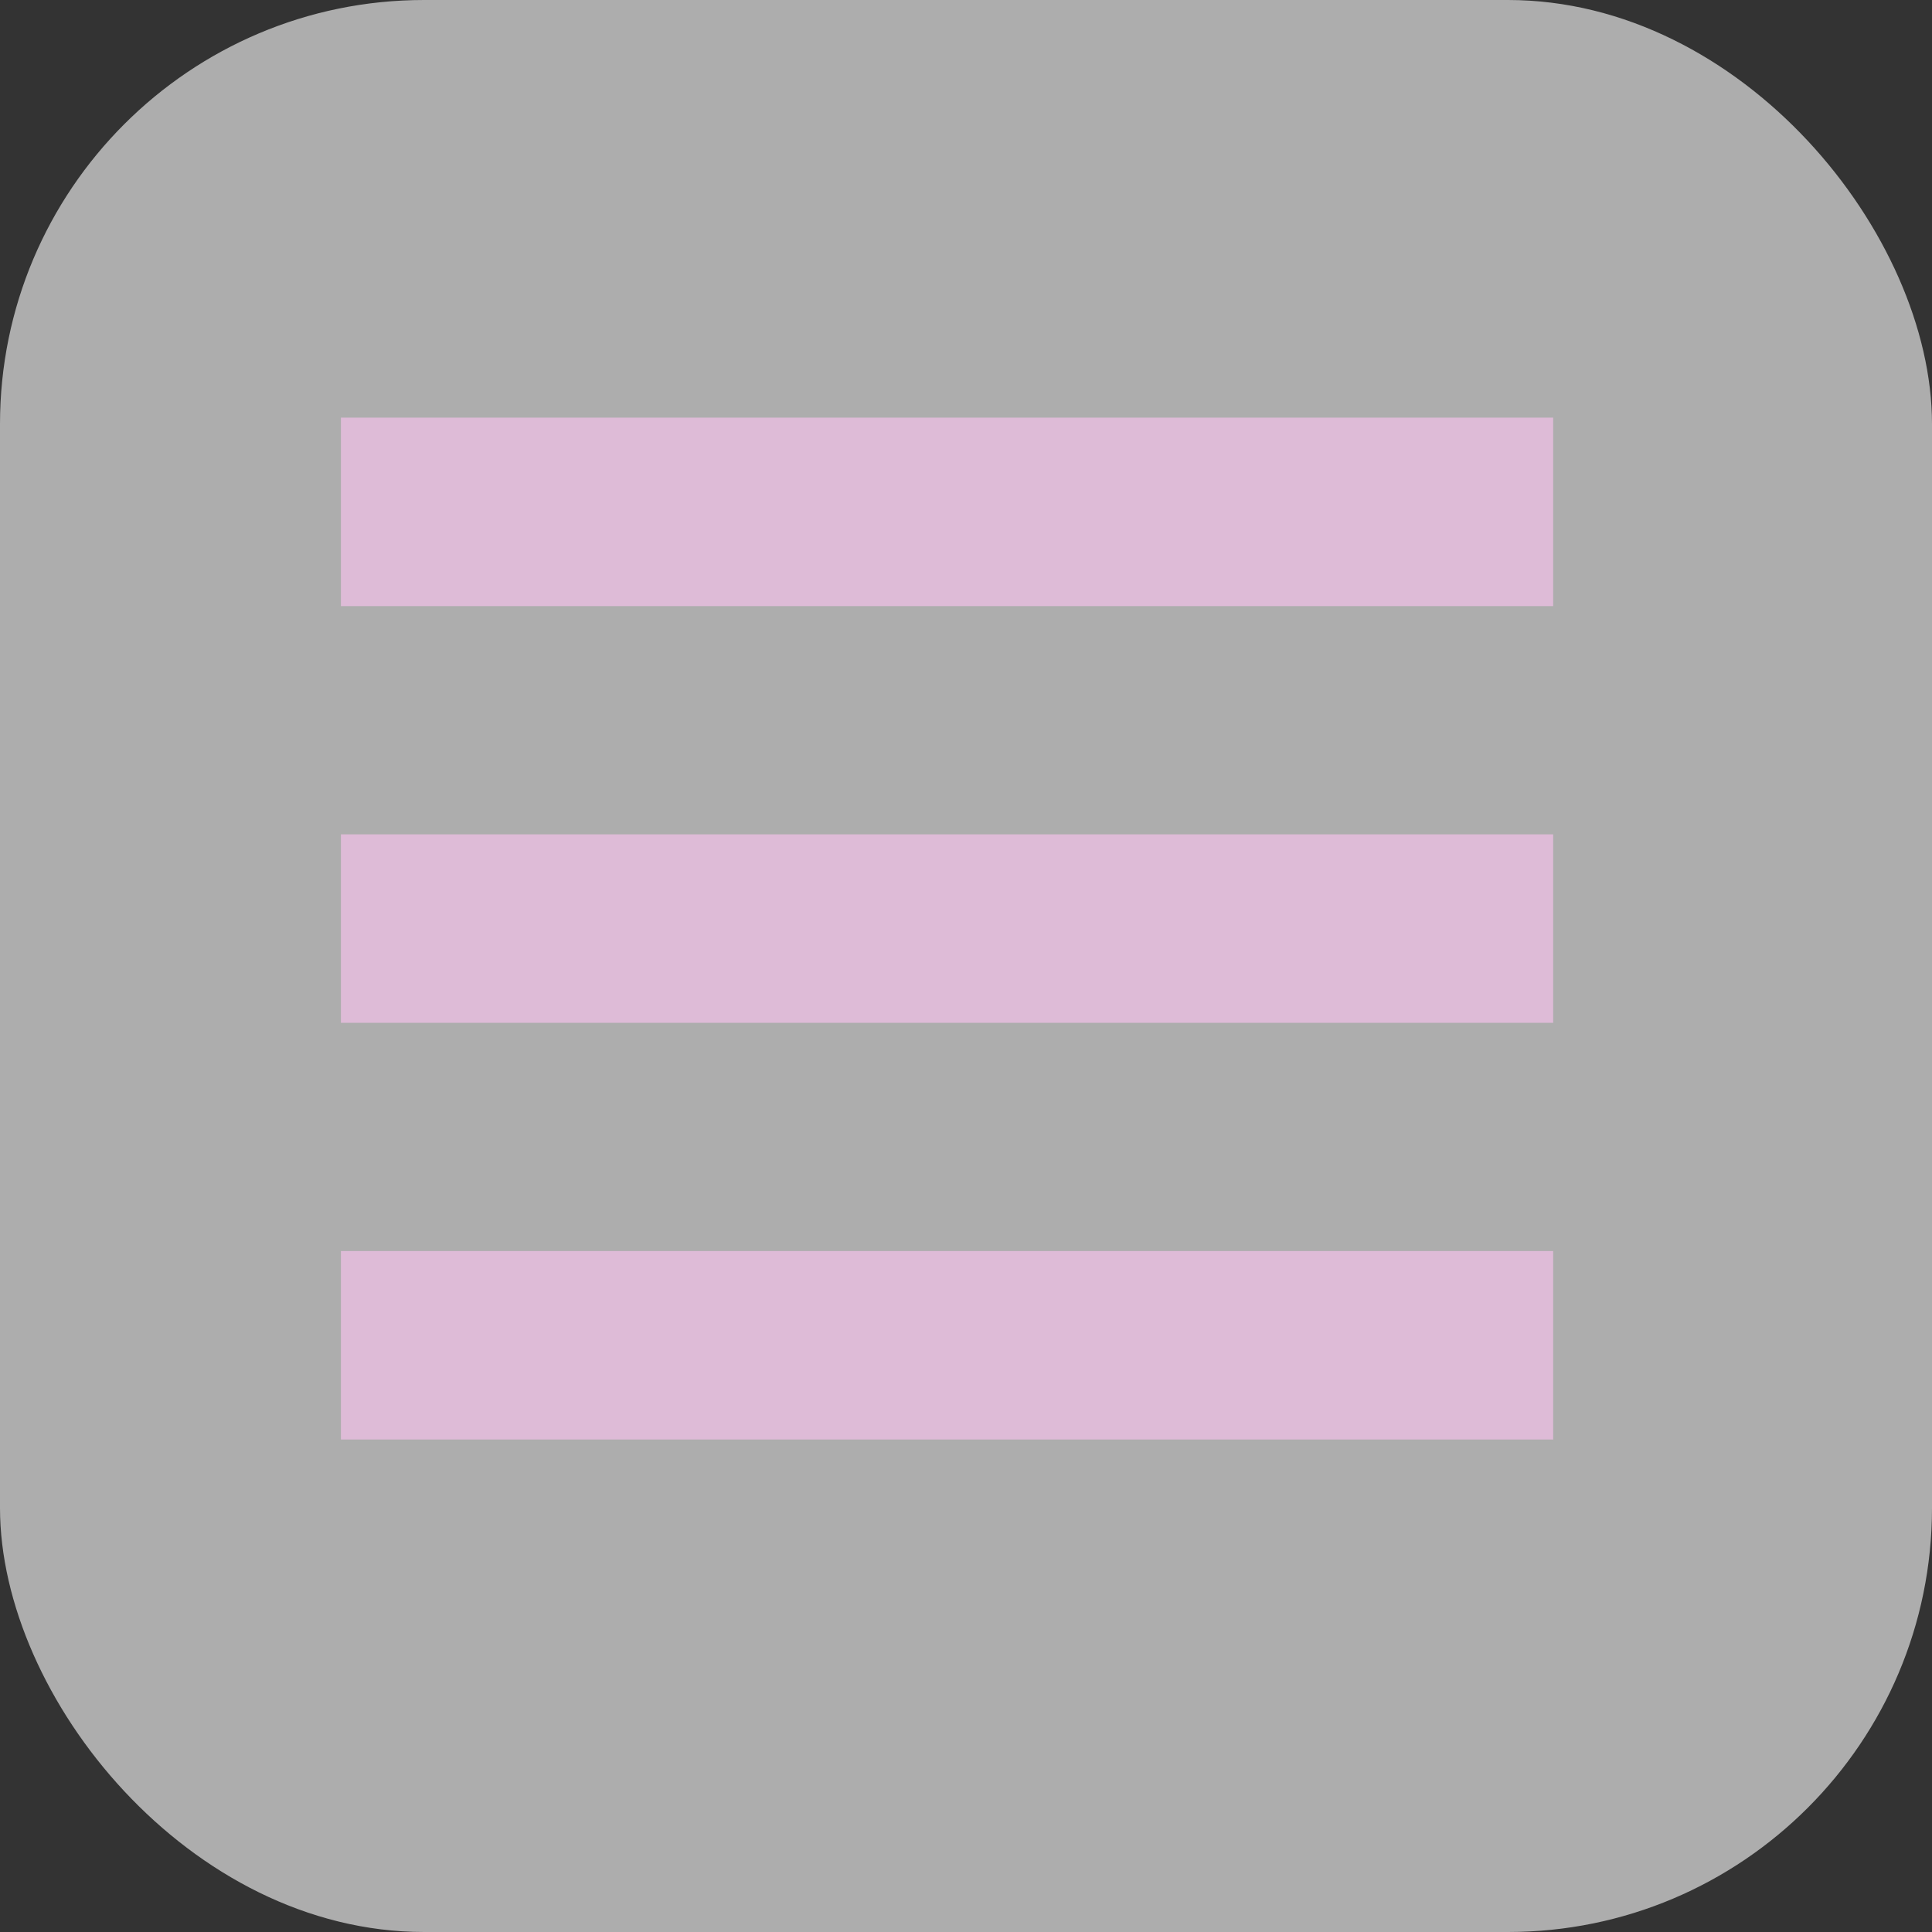 <svg
    class="icon-button sidebar-minimize-svg"
    width="41"
    height="41"
    viewBox="0 0 41 41"
    fill="none"
    xmlns="http://www.w3.org/2000/svg"
>
    <rect x="0" y="0" width="41" height="41" fill="#333333" stroke="none"/>
    <g id="Group 4">
        <rect
            id="Rectangle 3"
            width="41"
            height="41"
            rx="9"
            fill="white"
            fill-opacity="0.6"
        />
        <g id="Group 2">
            <line
                id="Line 2"
                x1="7.235"
                y1="10.863"
                x2="32.961"
                y2="10.863"
                stroke="#DEBBD7"
                stroke-width="4"
            />
            <line
                id="Line 3"
                x1="7.235"
                y1="19.706"
                x2="32.961"
                y2="19.706"
                stroke="#DEBBD7"
                stroke-width="4"
            />
            <line
                id="Line 4"
                x1="7.235"
                y1="28.549"
                x2="32.961"
                y2="28.549"
                stroke="#DEBBD7"
                stroke-width="4"
            />
        </g>
    </g>
</svg>